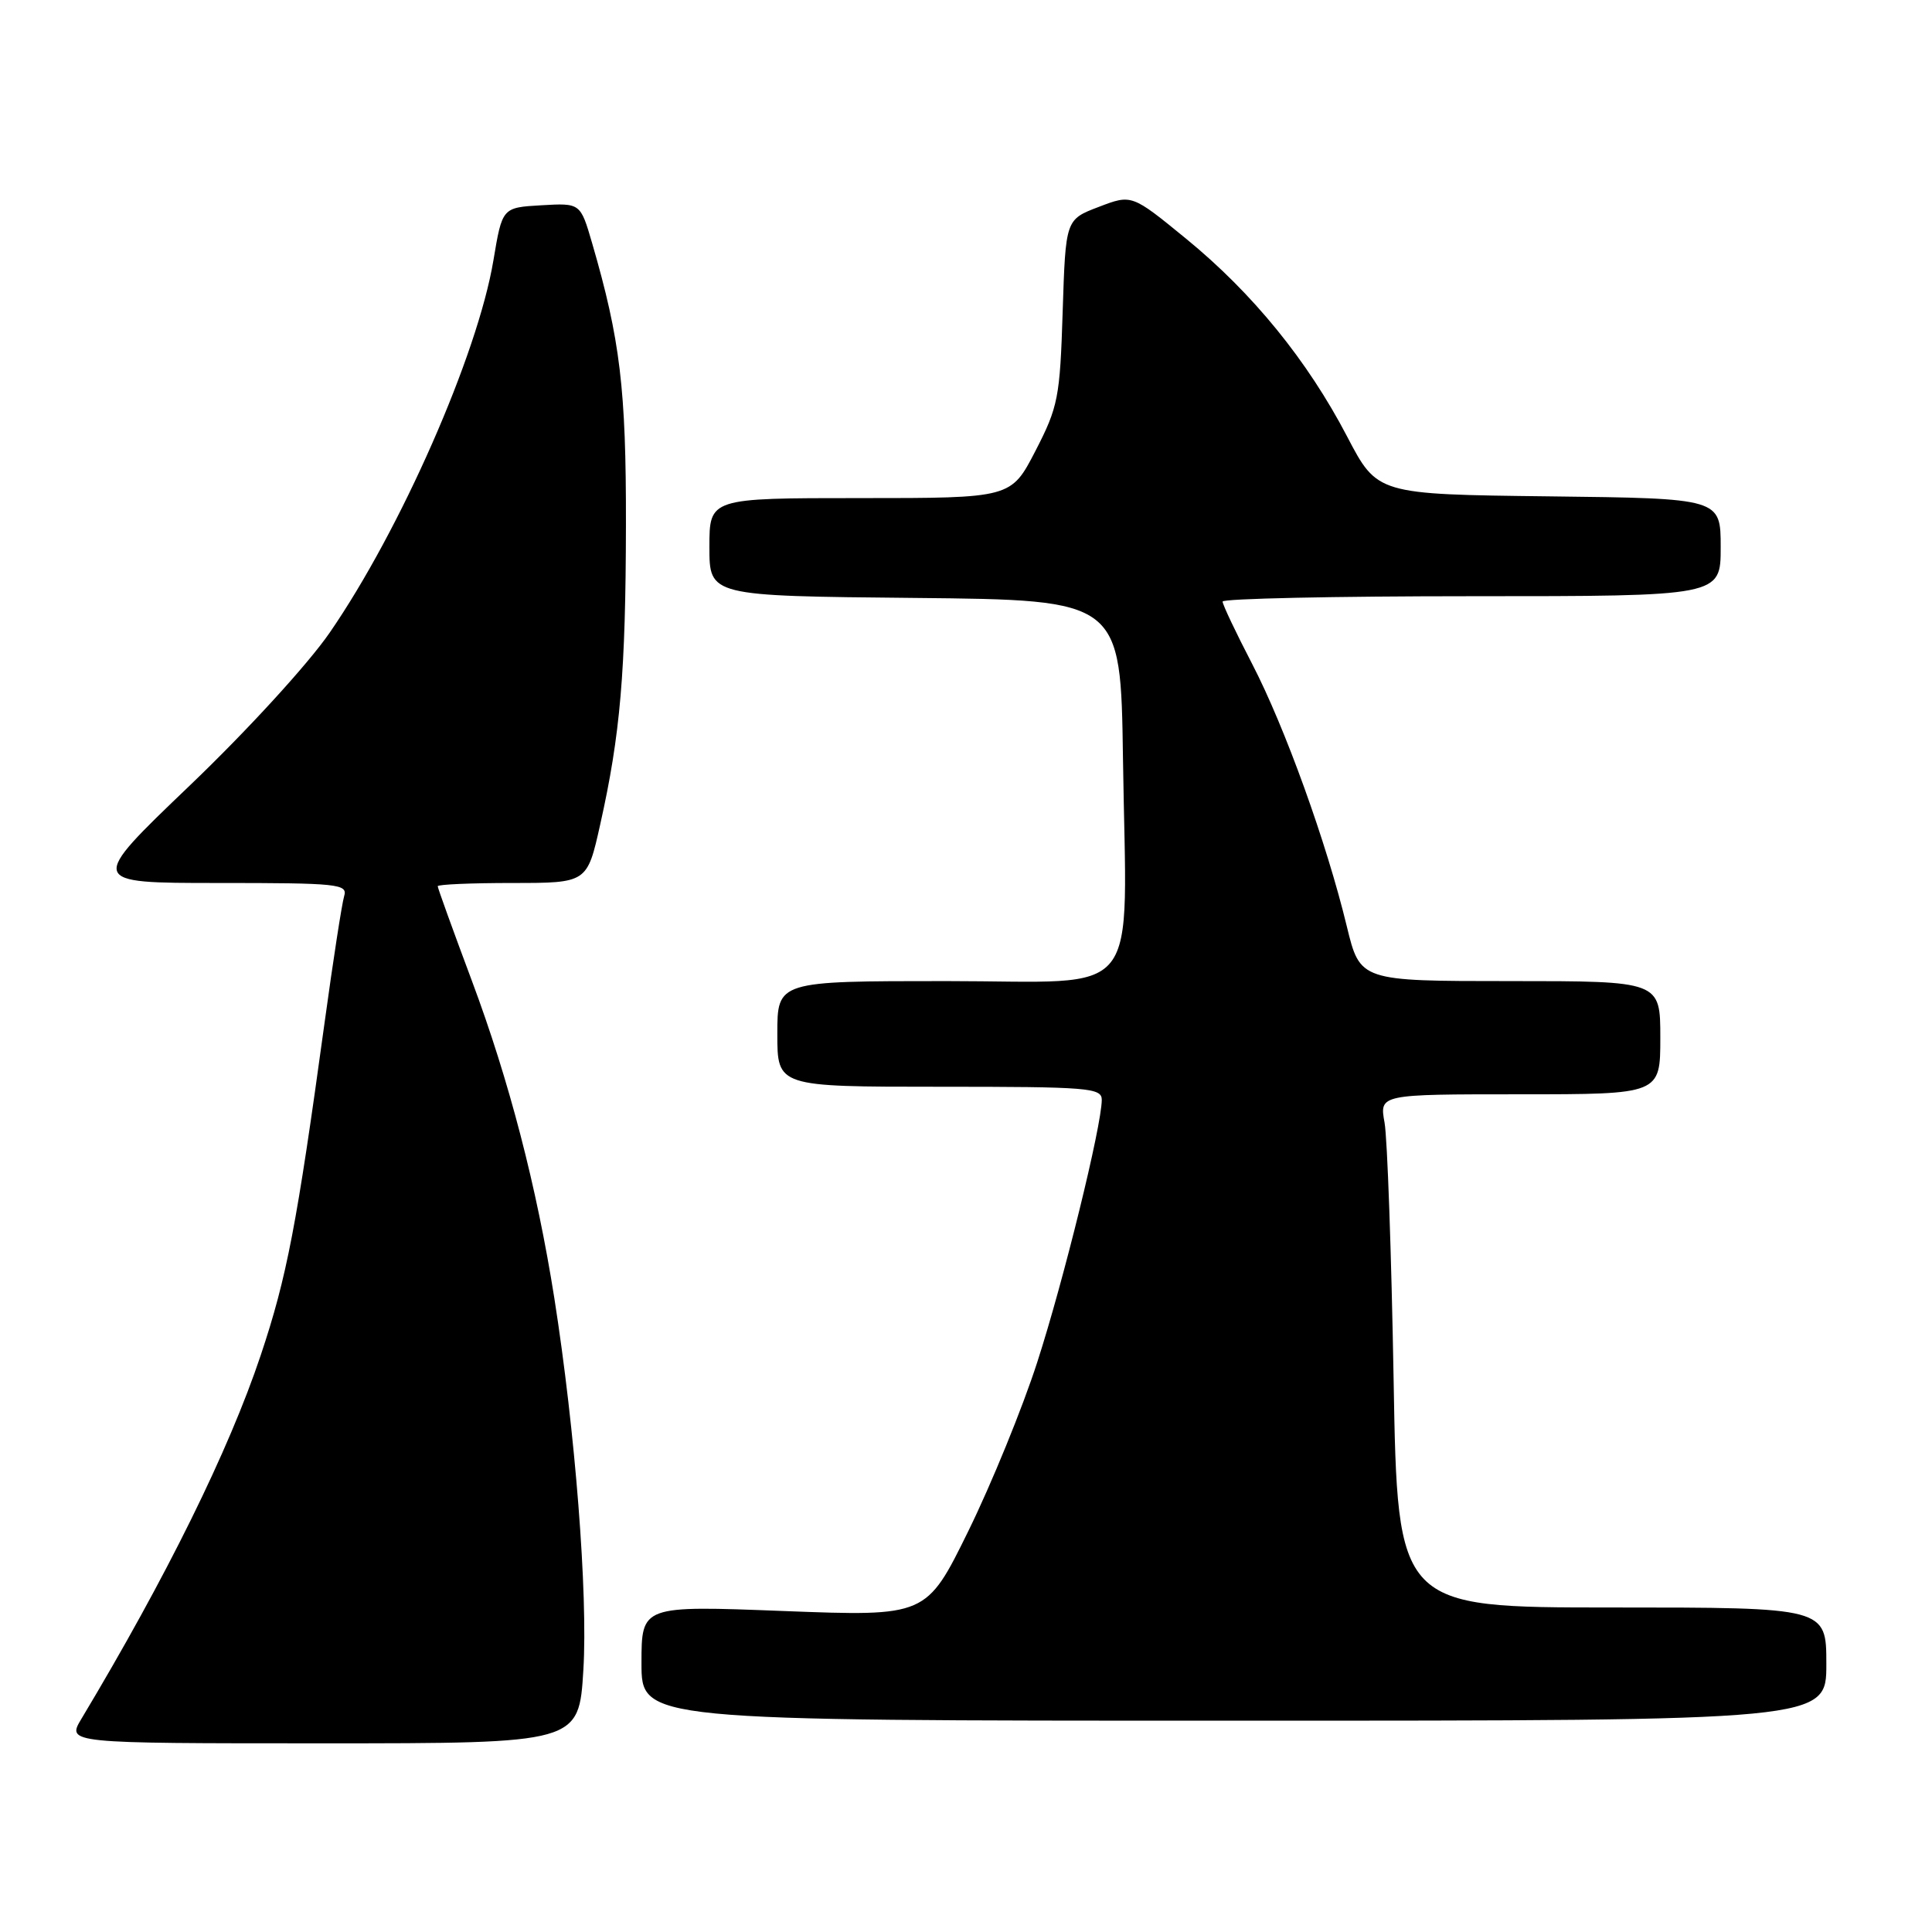 <?xml version="1.0" encoding="UTF-8" standalone="no"?>
<!DOCTYPE svg PUBLIC "-//W3C//DTD SVG 1.1//EN" "http://www.w3.org/Graphics/SVG/1.1/DTD/svg11.dtd" >
<svg xmlns="http://www.w3.org/2000/svg" xmlns:xlink="http://www.w3.org/1999/xlink" version="1.1" viewBox="0 0 256 256">
 <g >
 <path fill="currentColor"
d=" M 77.30 221.25 C 77.91 211.20 76.22 189.63 73.45 172.00 C 71.11 157.21 67.46 143.16 62.53 129.97 C 60.04 123.31 58.00 117.67 58.00 117.43 C 58.00 117.19 62.45 117.00 67.90 117.00 C 77.80 117.00 77.80 117.00 79.53 109.25 C 82.20 97.33 82.91 89.06 82.94 69.50 C 82.97 51.57 82.18 45.00 78.46 32.22 C 76.91 26.90 76.91 26.90 71.73 27.20 C 66.55 27.50 66.55 27.50 65.38 34.50 C 63.29 47.00 53.08 70.21 43.68 83.84 C 40.82 87.99 32.76 96.80 25.14 104.09 C 11.65 117.00 11.65 117.00 28.89 117.00 C 44.85 117.00 46.10 117.13 45.60 118.75 C 45.31 119.71 44.14 127.25 43.01 135.50 C 39.32 162.39 38.01 169.22 34.55 179.57 C 30.32 192.21 22.06 208.95 10.79 227.75 C 8.84 231.00 8.84 231.00 42.77 231.00 C 76.71 231.00 76.71 231.00 77.30 221.25 Z  M 242.00 220.50 C 242.00 213.00 242.00 213.00 213.59 213.00 C 185.18 213.00 185.18 213.00 184.66 182.75 C 184.37 166.11 183.83 150.81 183.46 148.75 C 182.78 145.00 182.78 145.00 201.39 145.00 C 220.00 145.00 220.00 145.00 220.00 137.50 C 220.00 130.00 220.00 130.00 200.11 130.00 C 180.22 130.00 180.22 130.00 178.46 122.75 C 175.78 111.66 170.25 96.33 165.91 87.96 C 163.76 83.82 162.00 80.11 162.00 79.71 C 162.00 79.32 176.85 79.00 195.00 79.00 C 228.00 79.00 228.00 79.00 228.00 72.52 C 228.00 66.04 228.00 66.04 205.25 65.77 C 182.50 65.50 182.50 65.50 178.50 57.84 C 173.23 47.75 165.99 38.85 157.15 31.62 C 149.96 25.74 149.96 25.74 145.58 27.42 C 141.20 29.09 141.20 29.09 140.81 41.29 C 140.45 52.70 140.21 53.91 137.20 59.75 C 133.97 66.00 133.97 66.00 113.99 66.00 C 94.00 66.00 94.00 66.00 94.00 72.48 C 94.00 78.97 94.00 78.97 121.25 79.23 C 148.50 79.50 148.50 79.50 148.80 100.50 C 149.26 133.20 151.80 130.00 125.44 130.00 C 103.00 130.00 103.00 130.00 103.00 137.00 C 103.00 144.00 103.00 144.00 124.50 144.00 C 144.31 144.00 146.00 144.14 145.99 145.75 C 145.97 149.21 140.93 169.72 137.44 180.50 C 135.49 186.55 131.38 196.61 128.32 202.85 C 122.75 214.19 122.75 214.19 103.87 213.47 C 85.00 212.74 85.00 212.74 85.00 220.37 C 85.00 228.00 85.00 228.00 163.50 228.00 C 242.00 228.00 242.00 228.00 242.00 220.50 Z "/>
</g>
</svg>